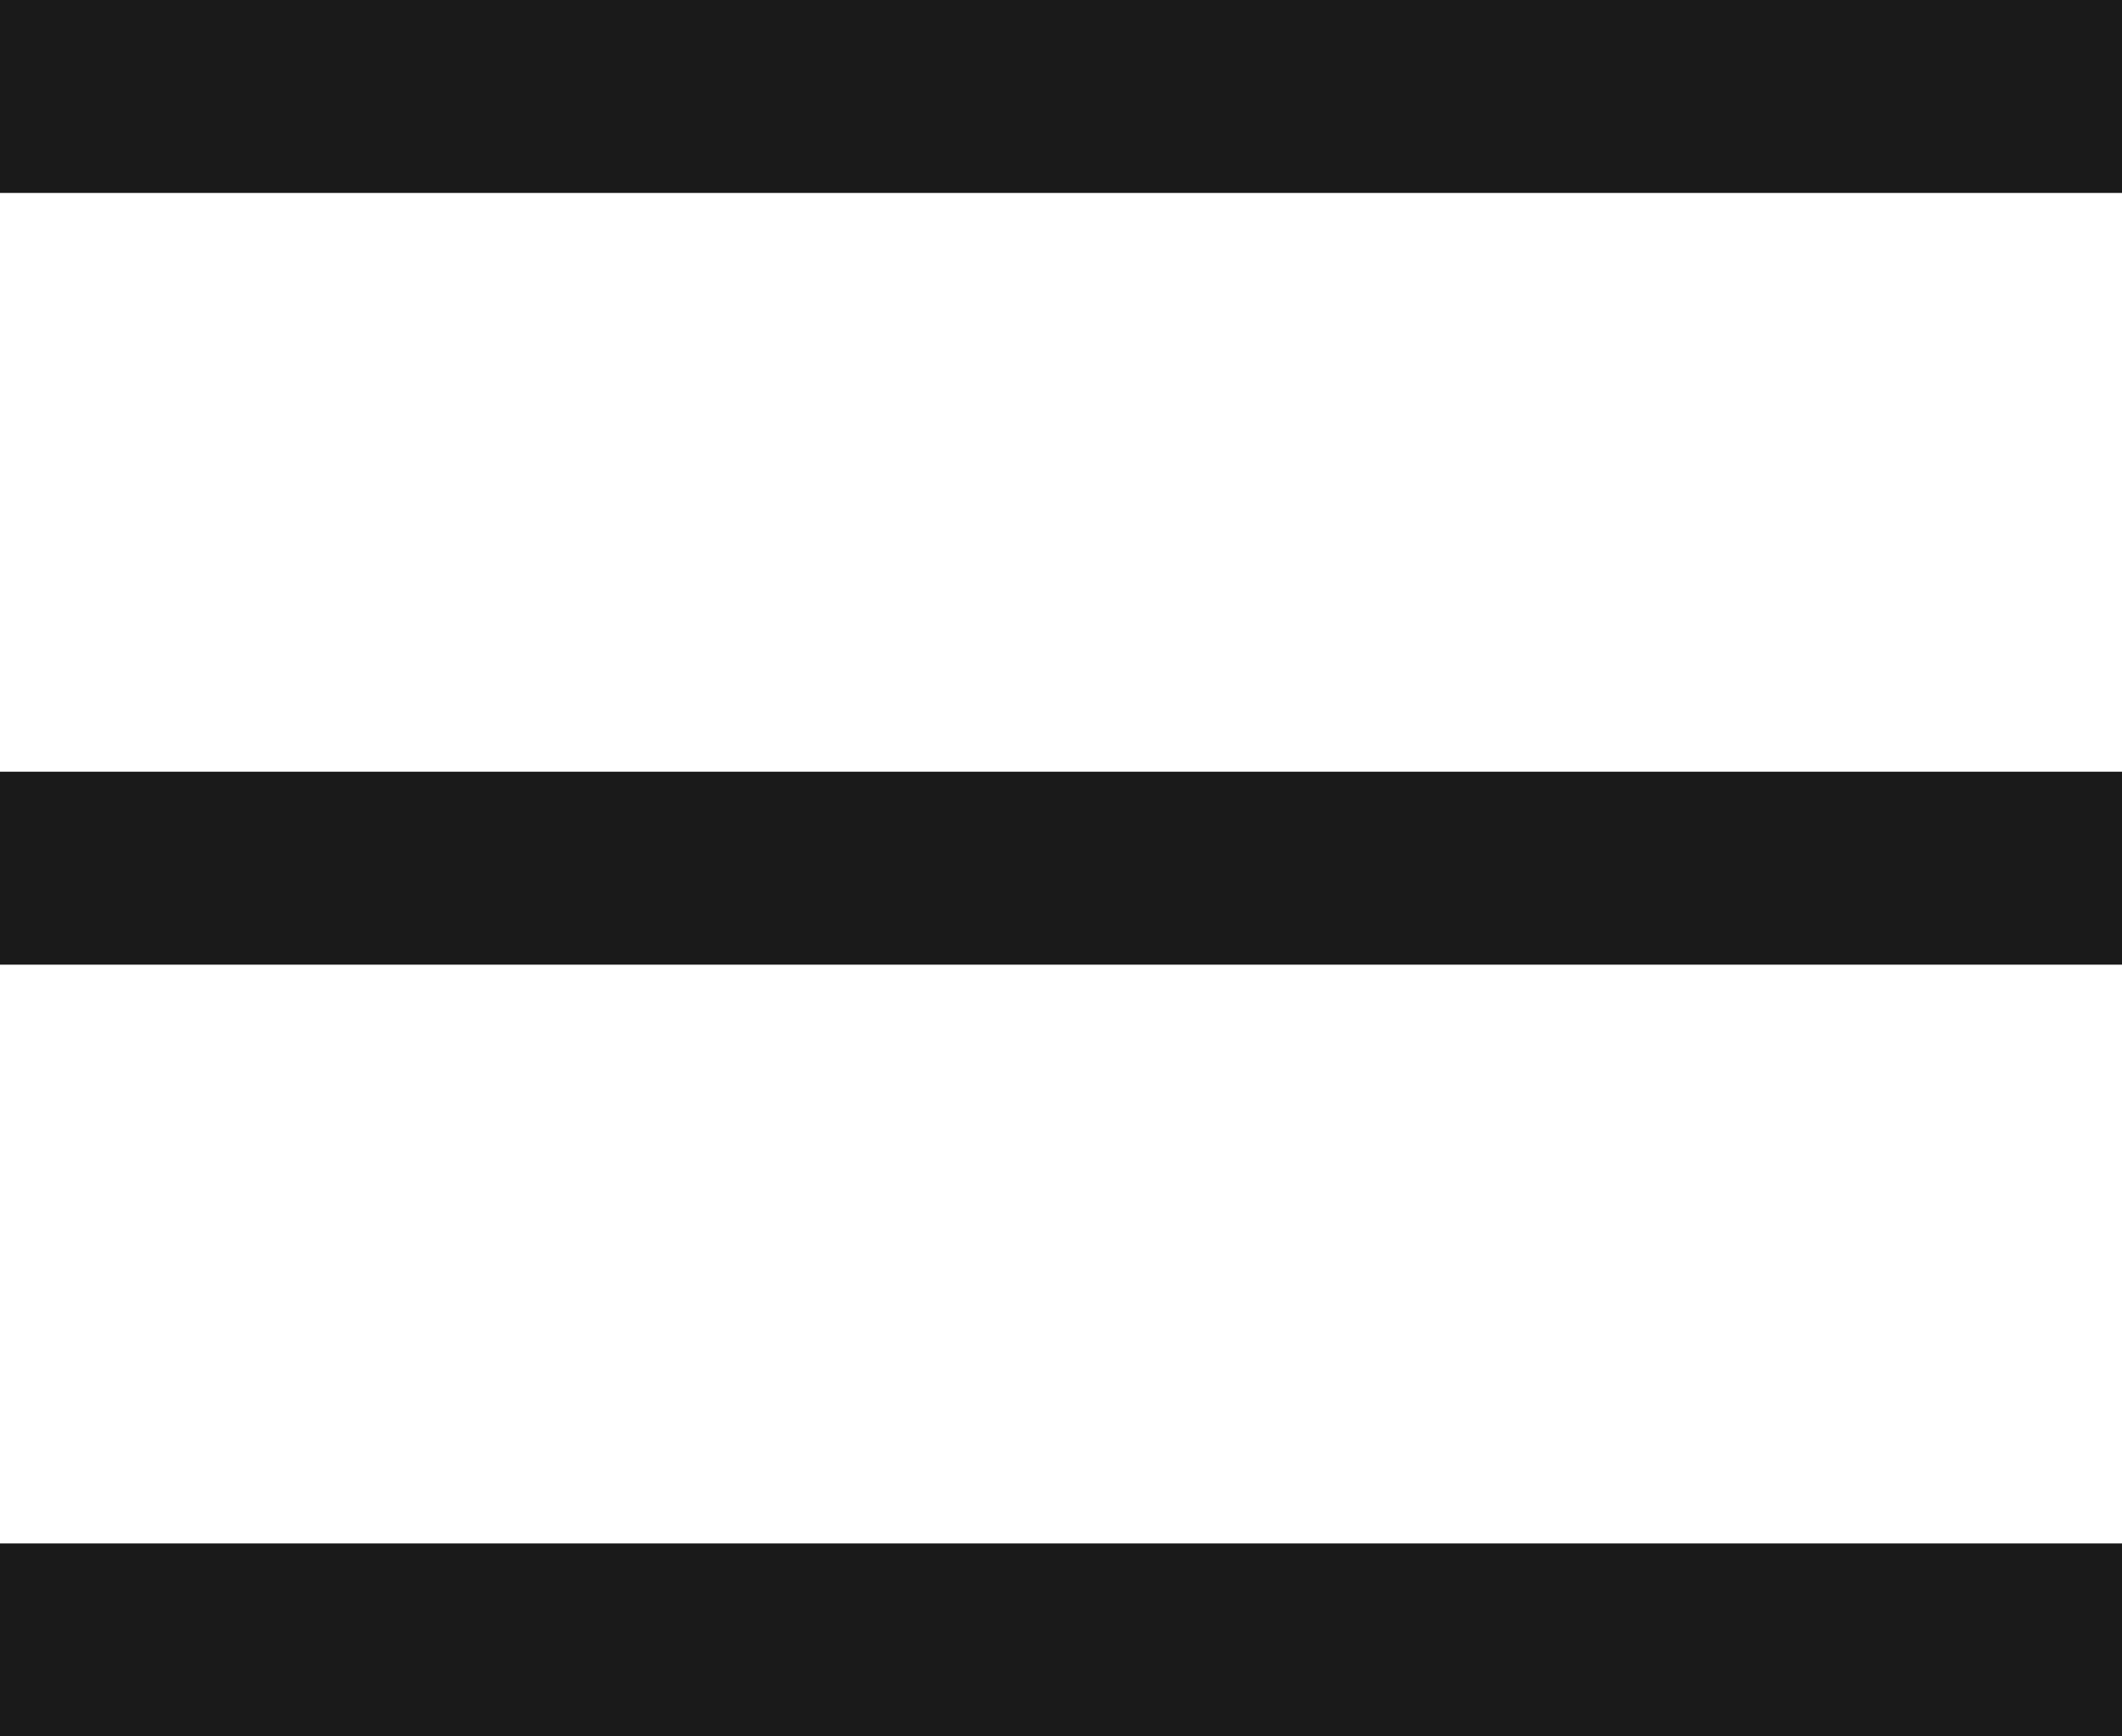 <svg width="22" height="18" viewBox="0 0 22 18" fill="none" xmlns="http://www.w3.org/2000/svg">
<rect width="22" height="2" fill="#1A1A1A"/>
<rect y="16" width="22" height="2" fill="#1A1A1A"/>
<rect y="8" width="22" height="2" fill="#1A1A1A"/>
</svg>
